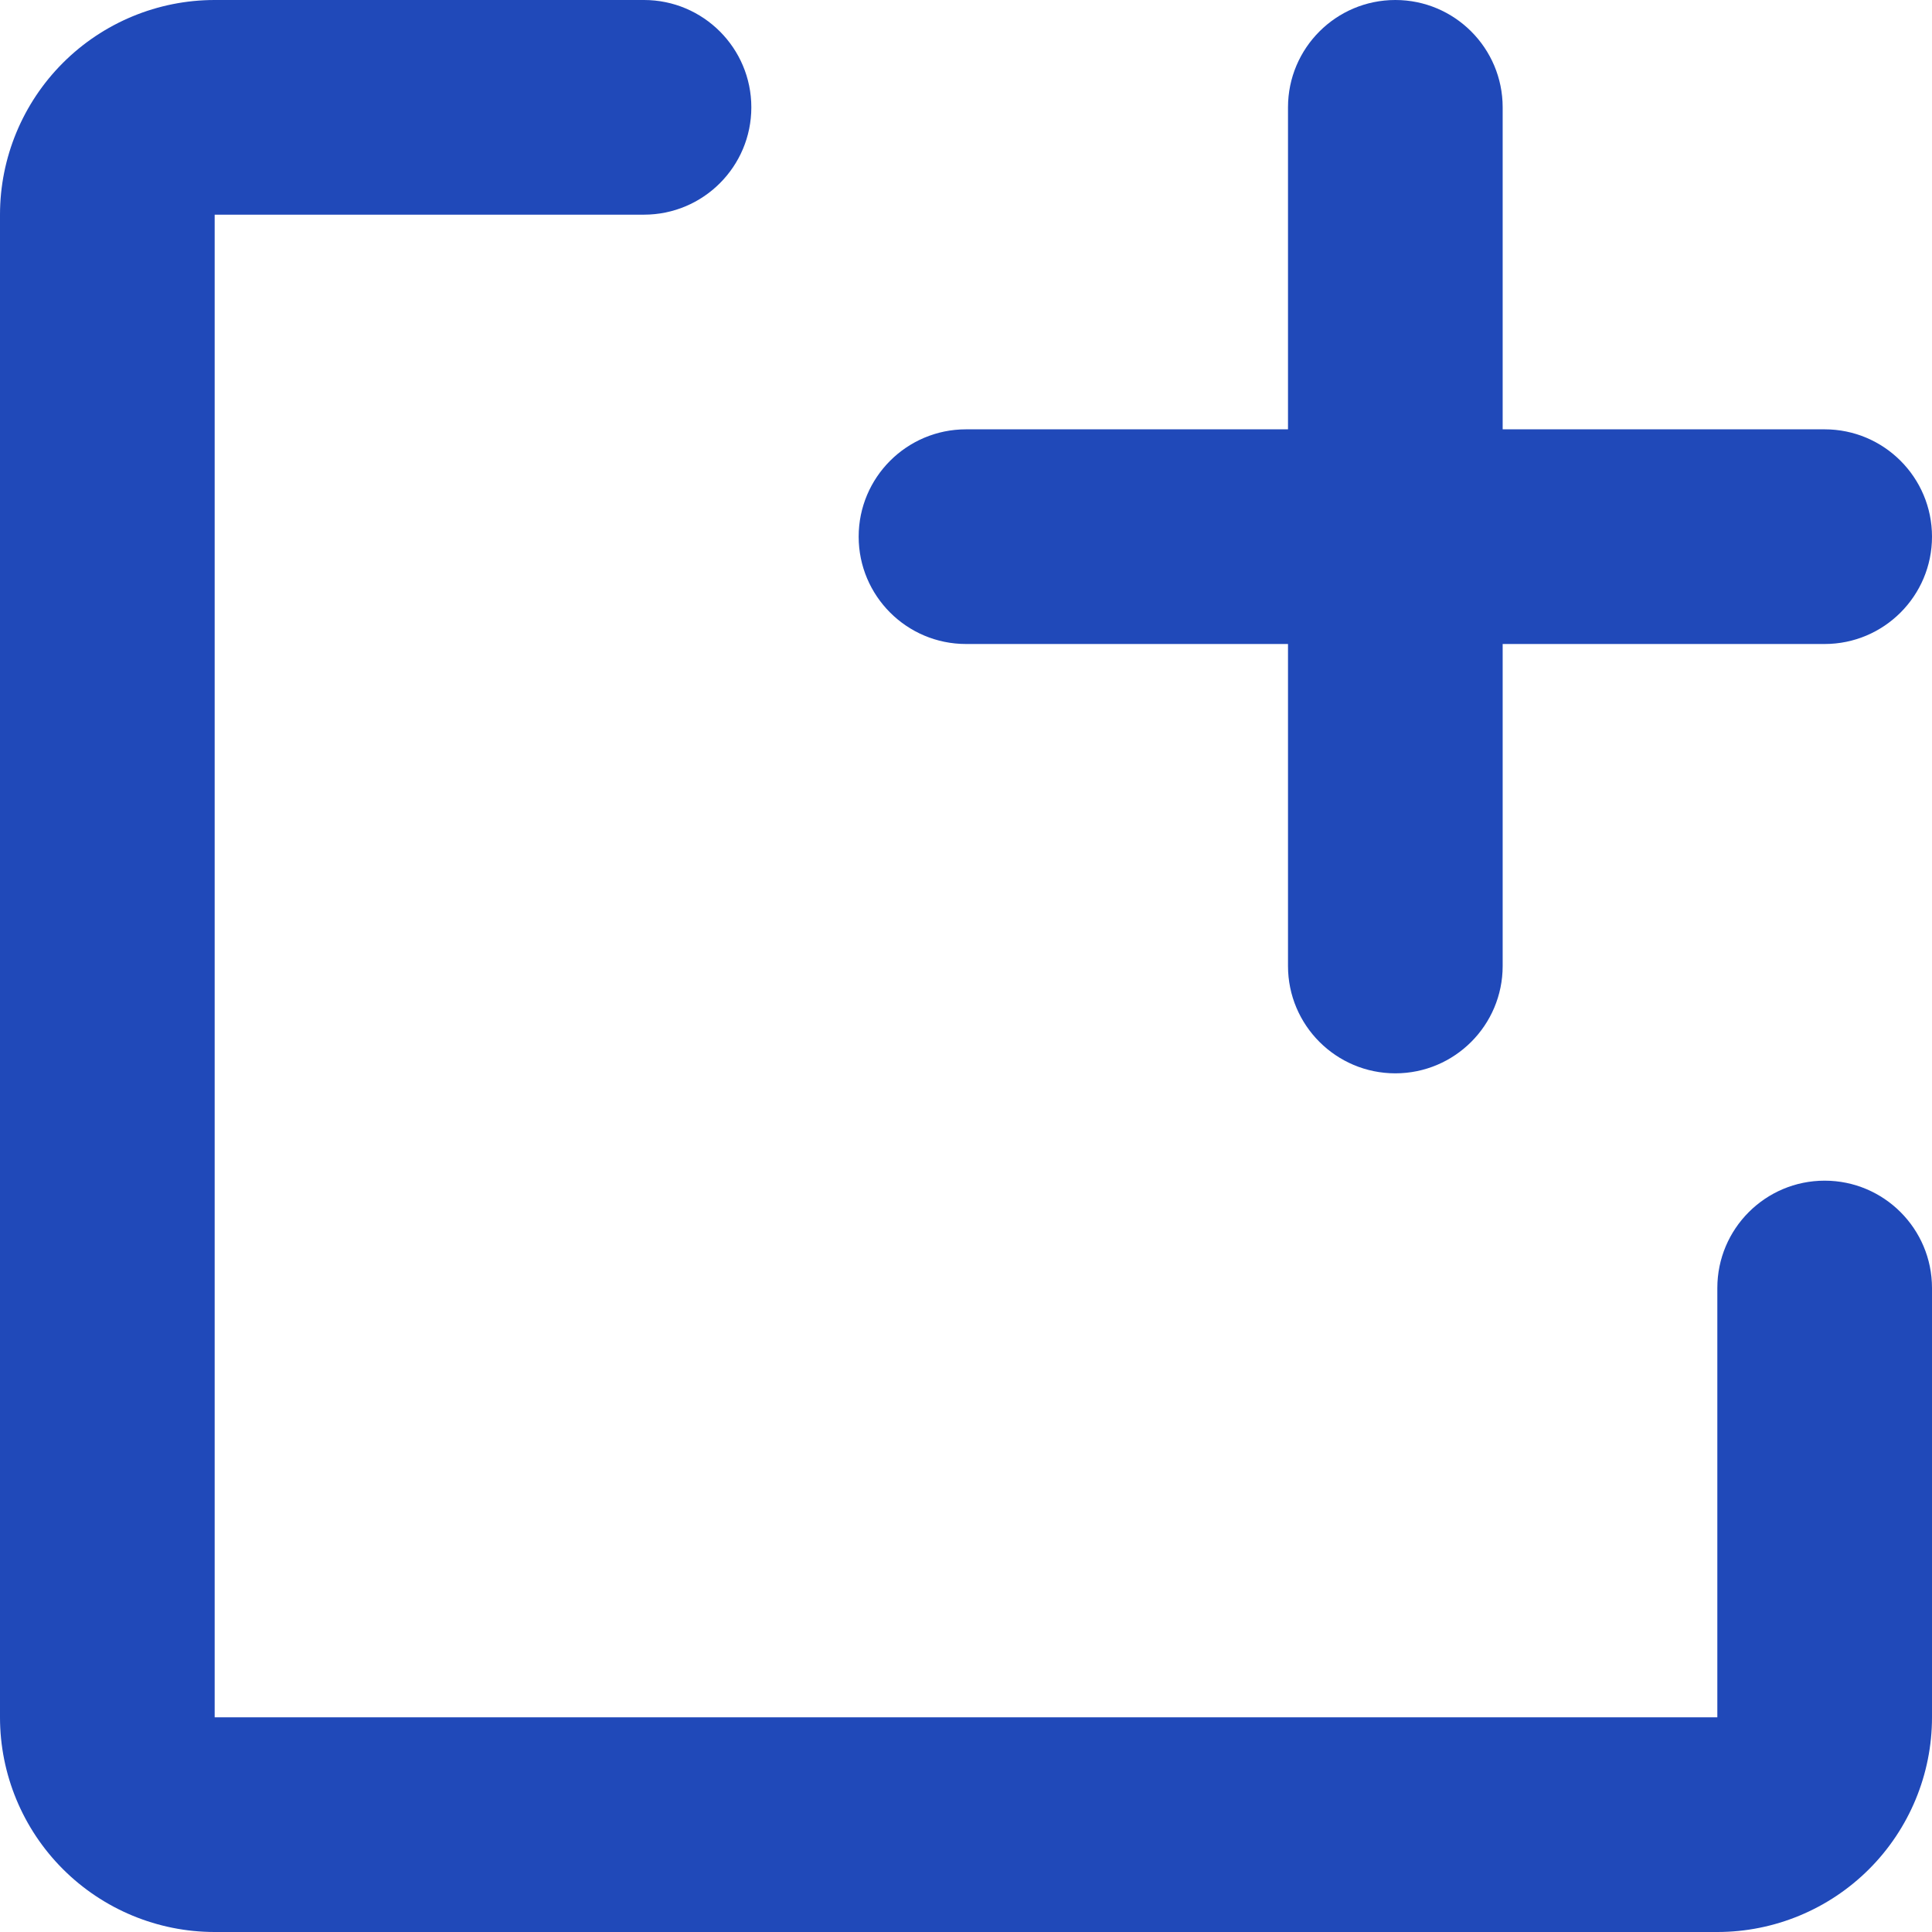 <svg width="18" height="18" viewBox="0 0 18 18" fill="none" xmlns="http://www.w3.org/2000/svg">
<path d="M17 11C17.552 11 18 11.448 18 12V16C18 16.53 17.789 17.039 17.414 17.414C17.039 17.789 16.53 18 16 18H2C1.47 18 0.961 17.789 0.586 17.414C0.211 17.039 0 16.53 0 16V2C0 1.47 0.211 0.961 0.586 0.586C0.961 0.211 1.47 0 2 0H6C6.552 0 7 0.448 7 1C7 1.552 6.552 2 6 2H2V16H16V12C16 11.448 16.448 11 17 11Z" fill="#2049B9"/>
<path d="M18 5C18 4.448 17.552 4 17 4H14V1C14 0.448 13.552 0 13 0C12.448 0 12 0.448 12 1V4H9C8.448 4 8 4.448 8 5C8 5.552 8.448 6 9 6H12V9C12 9.552 12.448 10 13 10C13.552 10 14 9.552 14 9V6H17C17.552 6 18 5.552 18 5Z" fill="#2049B9"/>
</svg>
